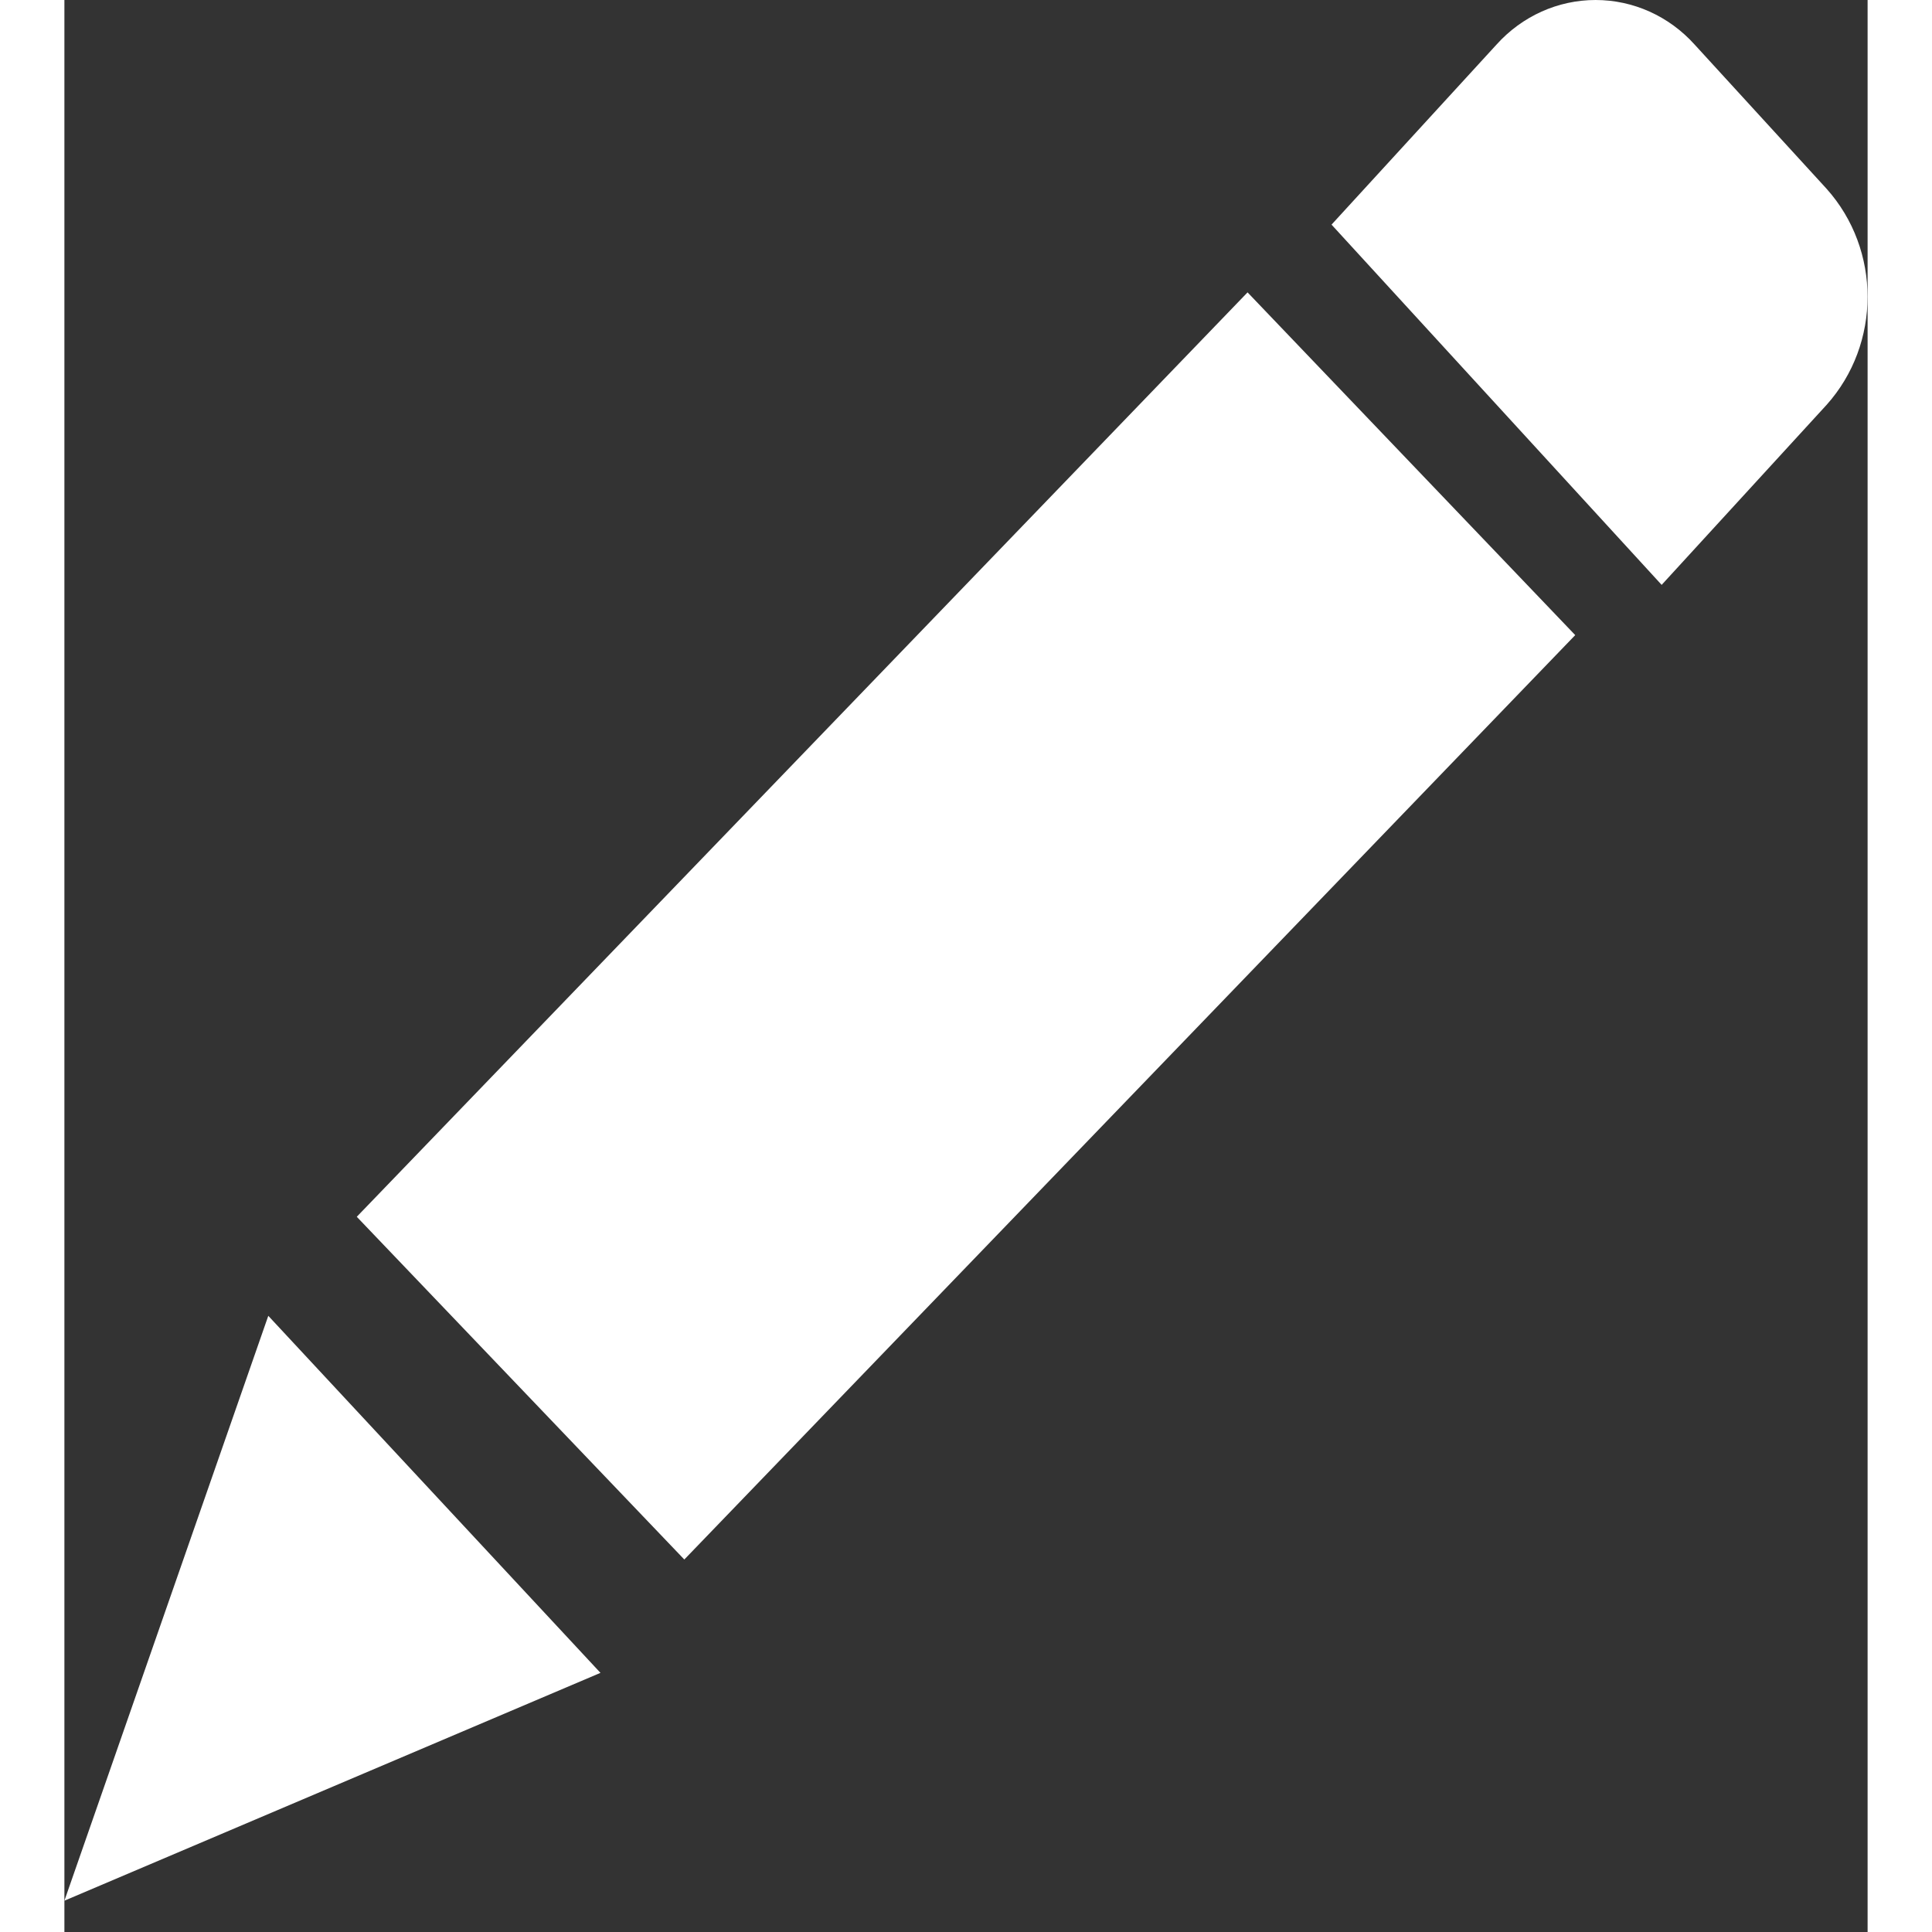 <?xml version="1.0" encoding="UTF-8"?>
<svg width="32px" height="32px" viewBox="0 0 14 15" version="1.1" xmlns="http://www.w3.org/2000/svg" xmlns:xlink="http://www.w3.org/1999/xlink">
    <rect x="0" y="0" width="14" height="15" fill="#333333" stroke="none"/>
    <!-- Generator: Sketch 55.2 (78181) - https://sketchapp.com -->
    <title>形状</title>
    <desc>Created with Sketch.</desc>
    <defs>
        <path d="M891,3808.757 L892.583,3804.216 L895.162,3806.988 L891,3808.757 Z M895.813,3806.108 L893.27,3803.447 L900.186,3796.27 L902.73,3798.931 L895.813,3806.108 Z M903.401,3798.541 L900.838,3795.744 L902.119,3794.346 C902.318,3794.125 902.596,3794 902.888,3794 C903.18,3794 903.458,3794.125 903.657,3794.346 L904.681,3795.465 C905.106,3795.939 905.106,3796.67 904.681,3797.144 L903.401,3798.541 Z" id="path-1"></path>
    </defs>
    <g id="组件规范" stroke="none" stroke-width="1" fill="none" fill-rule="evenodd">
        <g id="关于输入框（以登录页面为例)" transform="translate(-891, -3794)">
            <mask id="mask-2" fill="white">
                <use xlink:href="#path-1"></use>
            </mask>
            <use id="形状" fill="#FFFFFF" fill-rule="nonzero" xlink:href="#path-1"></use>
        </g>
    </g>
</svg>